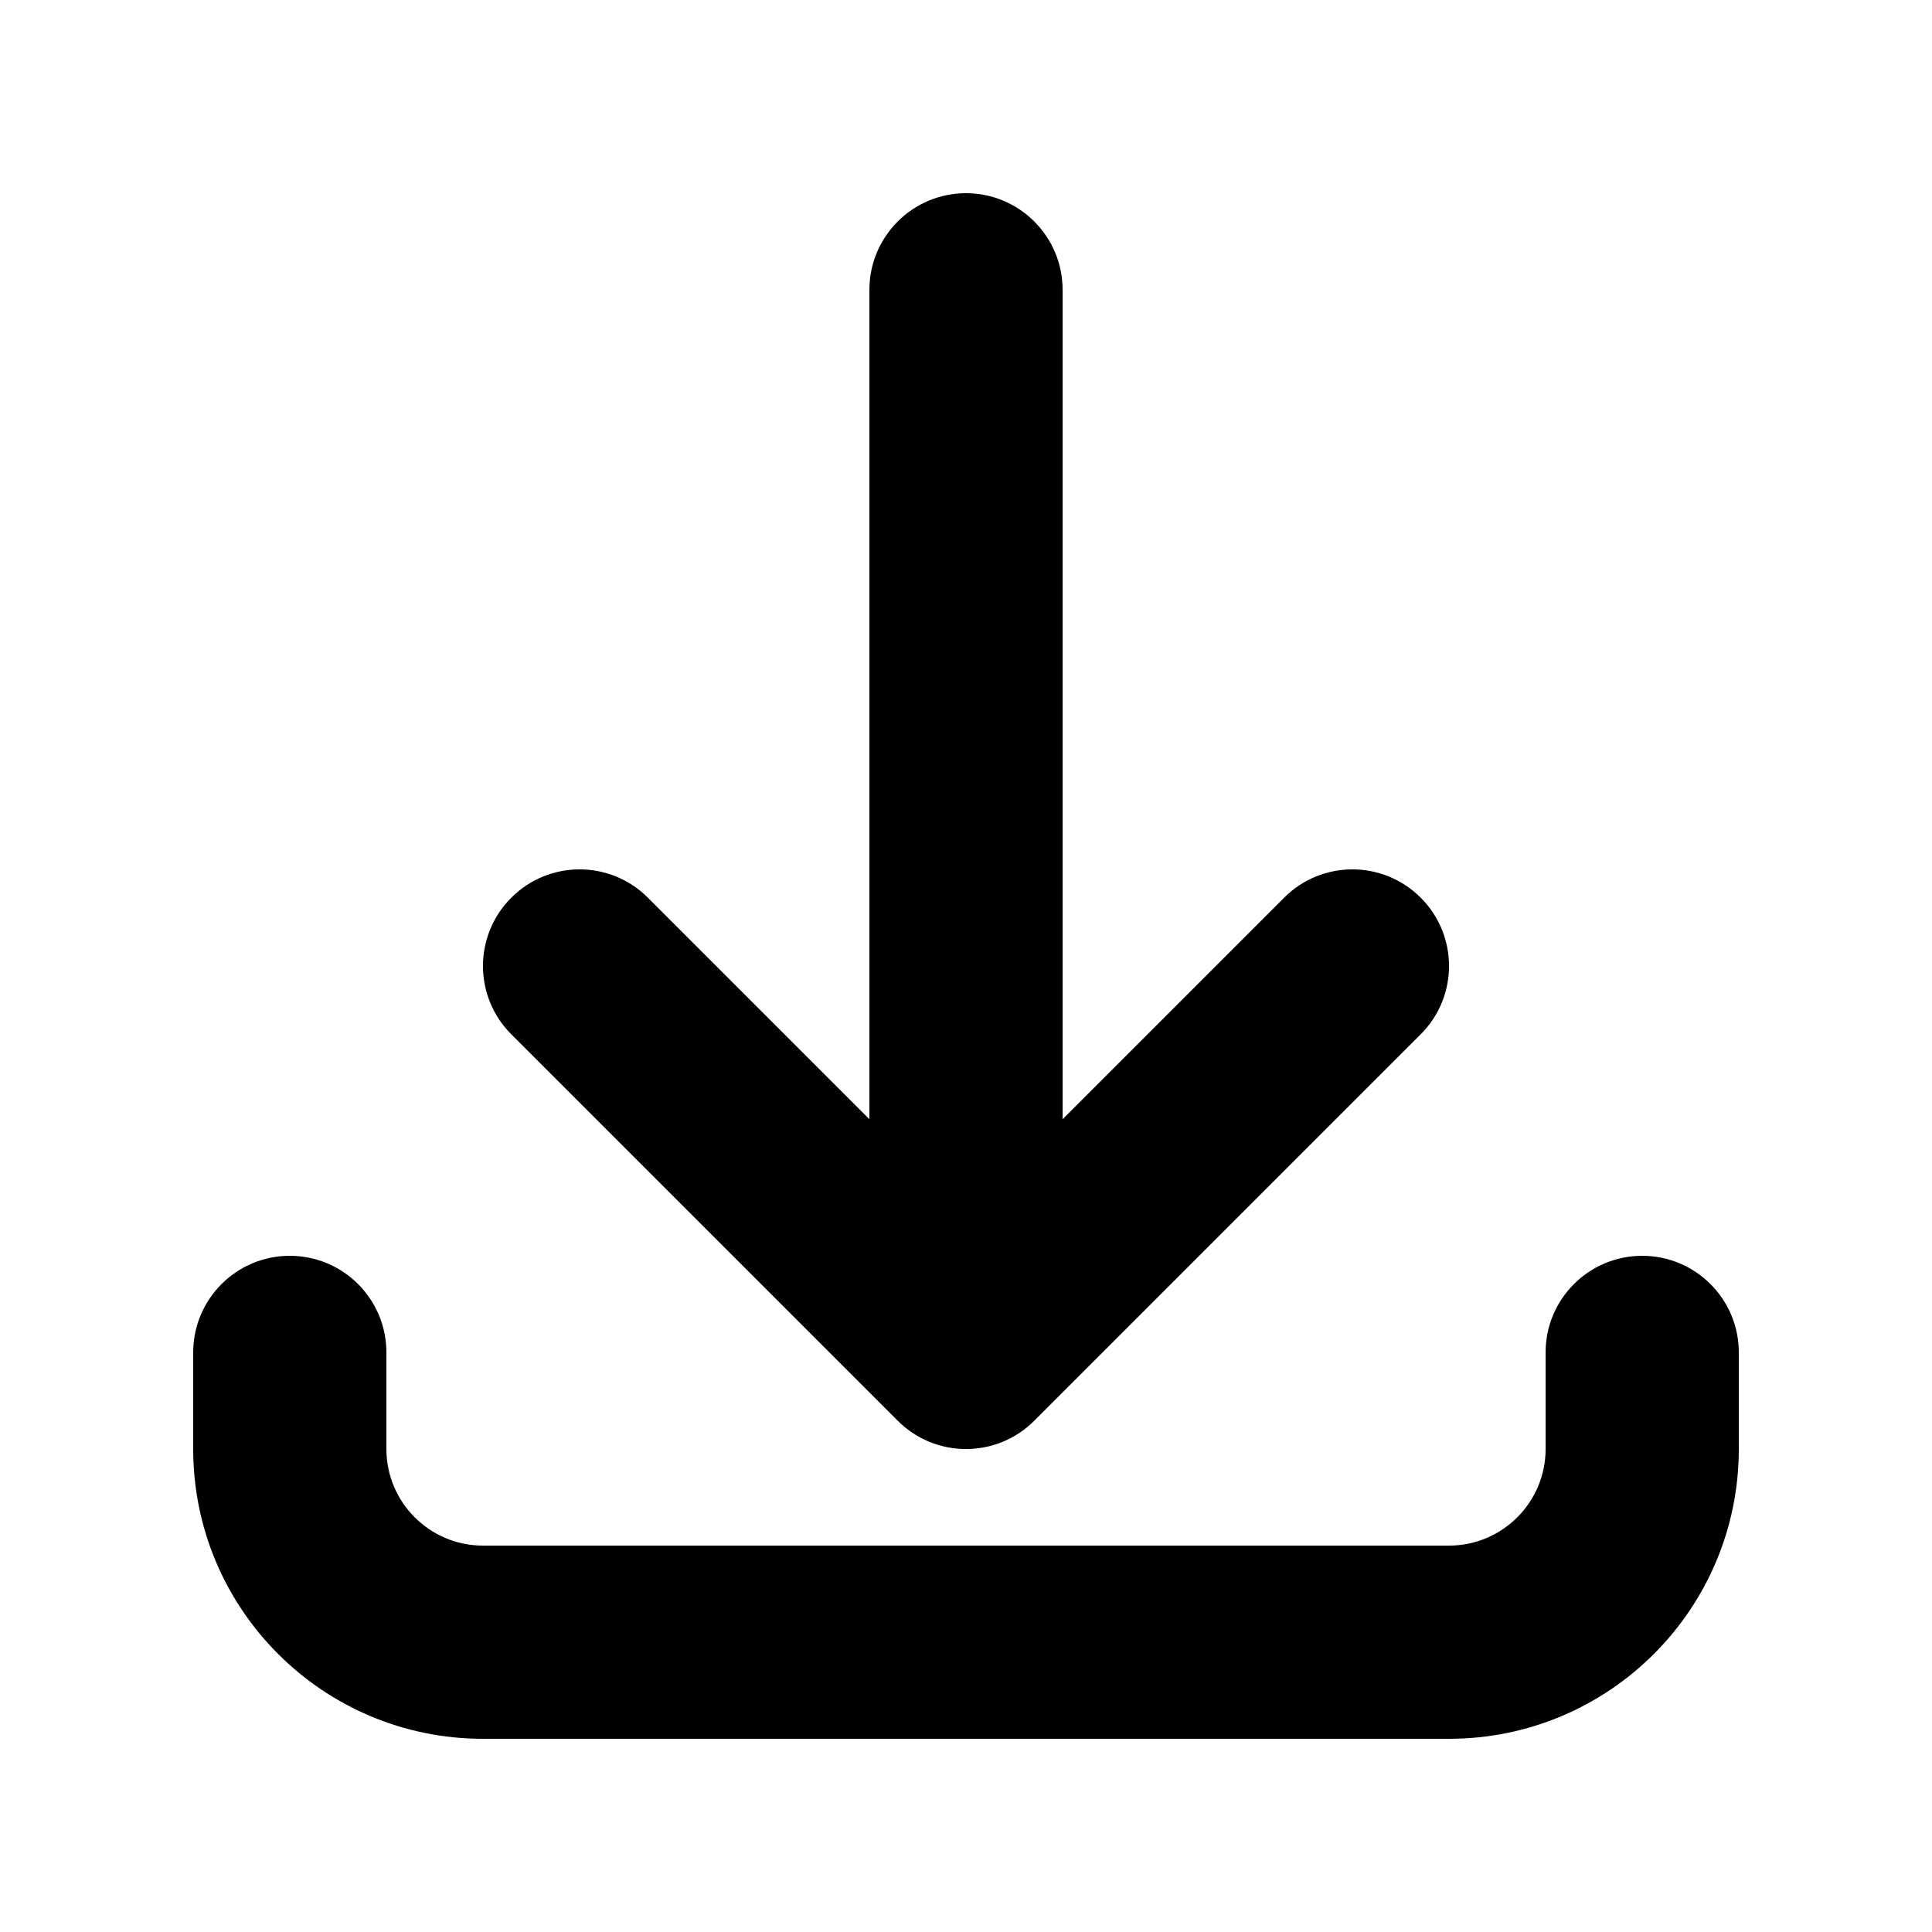 <svg width="20" height="20" viewBox="0 0 20 20" fill="currentColor" xmlns="http://www.w3.org/2000/svg">
  <path d="M10 2C10.552 2 11 2.448 11 3V11.586L13.293 9.293C13.683 8.902 14.317 8.902 14.707 9.293C15.098 9.683 15.098 10.317 14.707 10.707L10.707 14.707C10.317 15.098 9.683 15.098 9.293 14.707L5.293 10.707C4.902 10.317 4.902 9.683 5.293 9.293C5.683 8.902 6.317 8.902 6.707 9.293L9 11.586V3C9 2.448 9.448 2 10 2Z"/>
  <path d="M4 14C4 13.448 3.552 13 3 13C2.448 13 2 13.448 2 14V15C2 16.657 3.343 18 5 18H15C16.657 18 18 16.657 18 15V14C18 13.448 17.552 13 17 13C16.448 13 16 13.448 16 14V15C16 15.552 15.552 16 15 16H5C4.448 16 4 15.552 4 15V14Z"/>
</svg>
